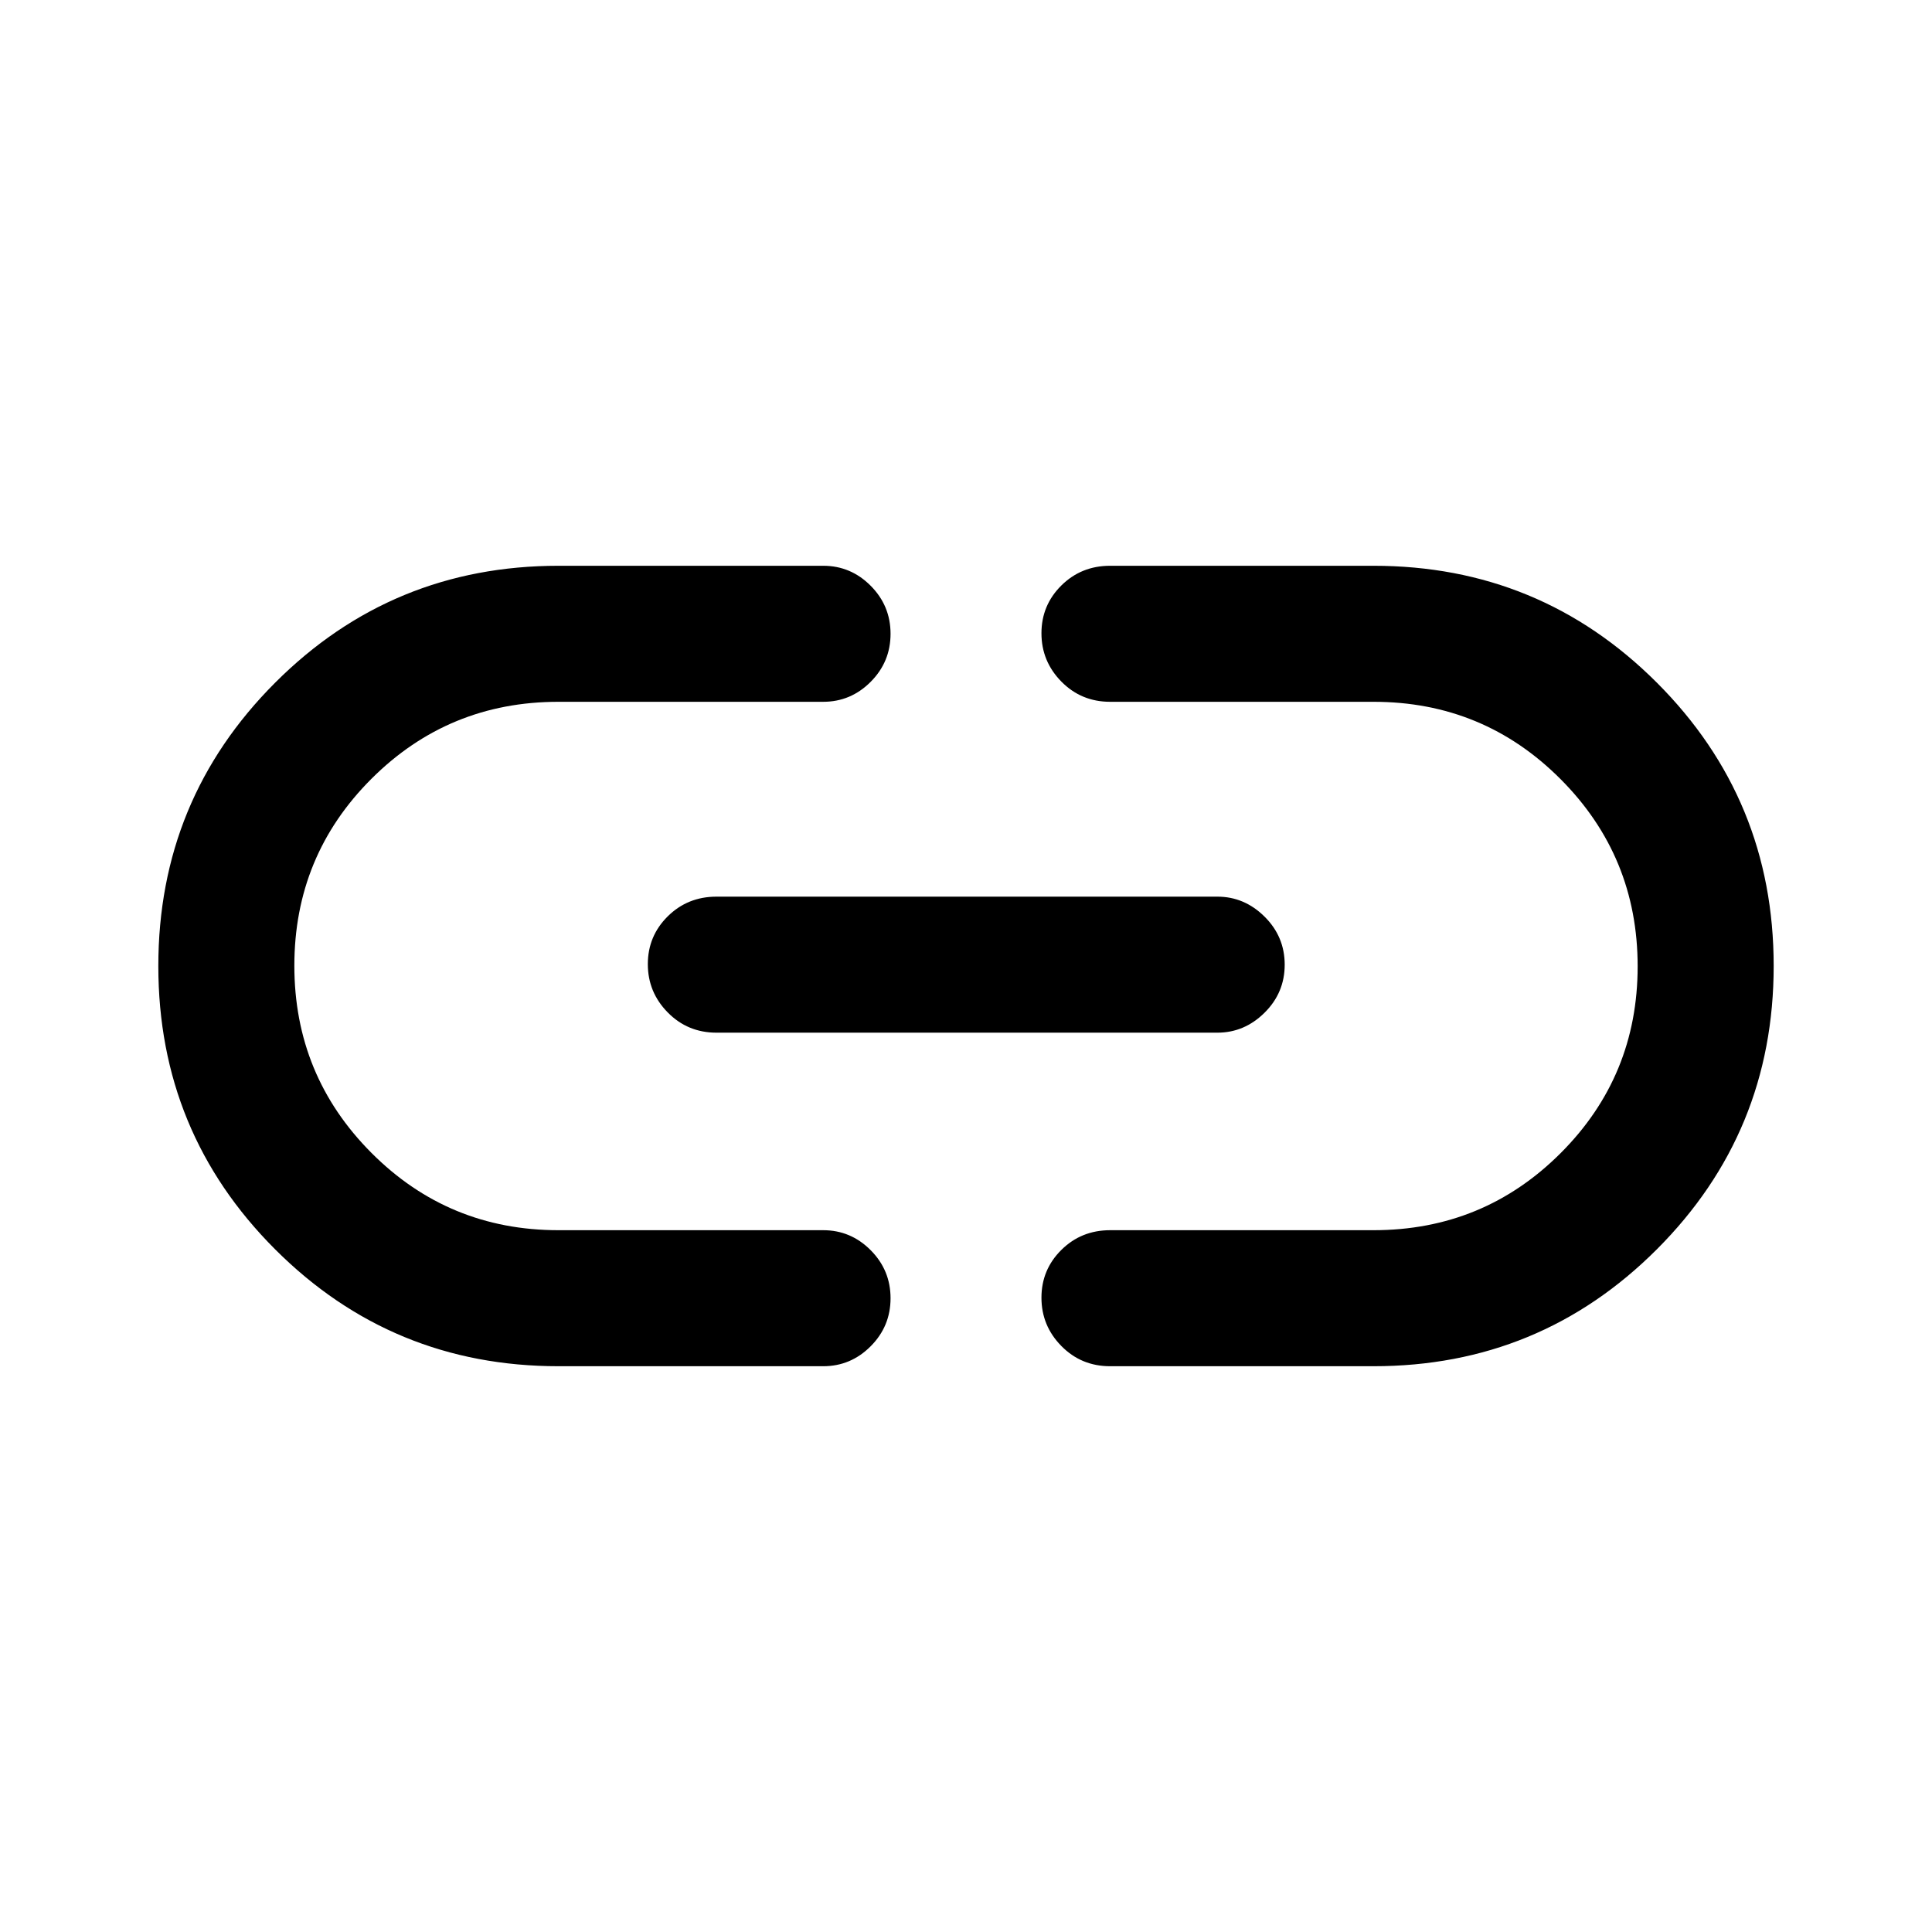 <svg xmlns="http://www.w3.org/2000/svg" height="40" viewBox="0 -960 960 960" width="40"><path d="M277.54-281.13q-82.74 0-140.81-58.06-58.06-58.06-58.06-140.79 0-82.73 58.06-140.81 58.07-58.08 140.81-58.08h131.51q13.7 0 23.58 9.93 9.88 9.93 9.88 23.88 0 13.94-9.88 23.86t-23.58 9.92H277.49q-54.61 0-92.92 38.26-38.31 38.27-38.31 92.86 0 54.6 38.31 93.02 38.31 38.42 92.92 38.42h131.56q13.7 0 23.58 9.93 9.88 9.93 9.88 23.88t-9.88 23.86q-9.88 9.92-23.58 9.92H277.54Zm78.49-165.74q-14.35 0-24.24-10.06-9.89-10.05-9.89-23.99 0-13.95 9.89-23.75 9.89-9.79 24.24-9.79H604.9q13.44 0 23.45 9.93t10.01 23.88q0 13.94-10.01 23.86t-23.45 9.92H356.03Zm195.59 165.74q-14.35 0-24.24-10.05-9.89-10.05-9.89-24t9.89-23.74q9.89-9.8 24.24-9.8h130.89q54.61 0 92.92-38.26 38.31-38.27 38.31-92.86 0-54.6-38.31-93.02-38.31-38.42-92.92-38.42H551.62q-14.35 0-24.24-10.05-9.89-10.06-9.89-24 0-13.95 9.89-23.75 9.89-9.79 24.24-9.79h130.84q82.74 0 140.81 58.06 58.06 58.06 58.06 140.79 0 82.73-58.06 140.81-58.07 58.08-140.81 58.08H551.62Z"/></svg>